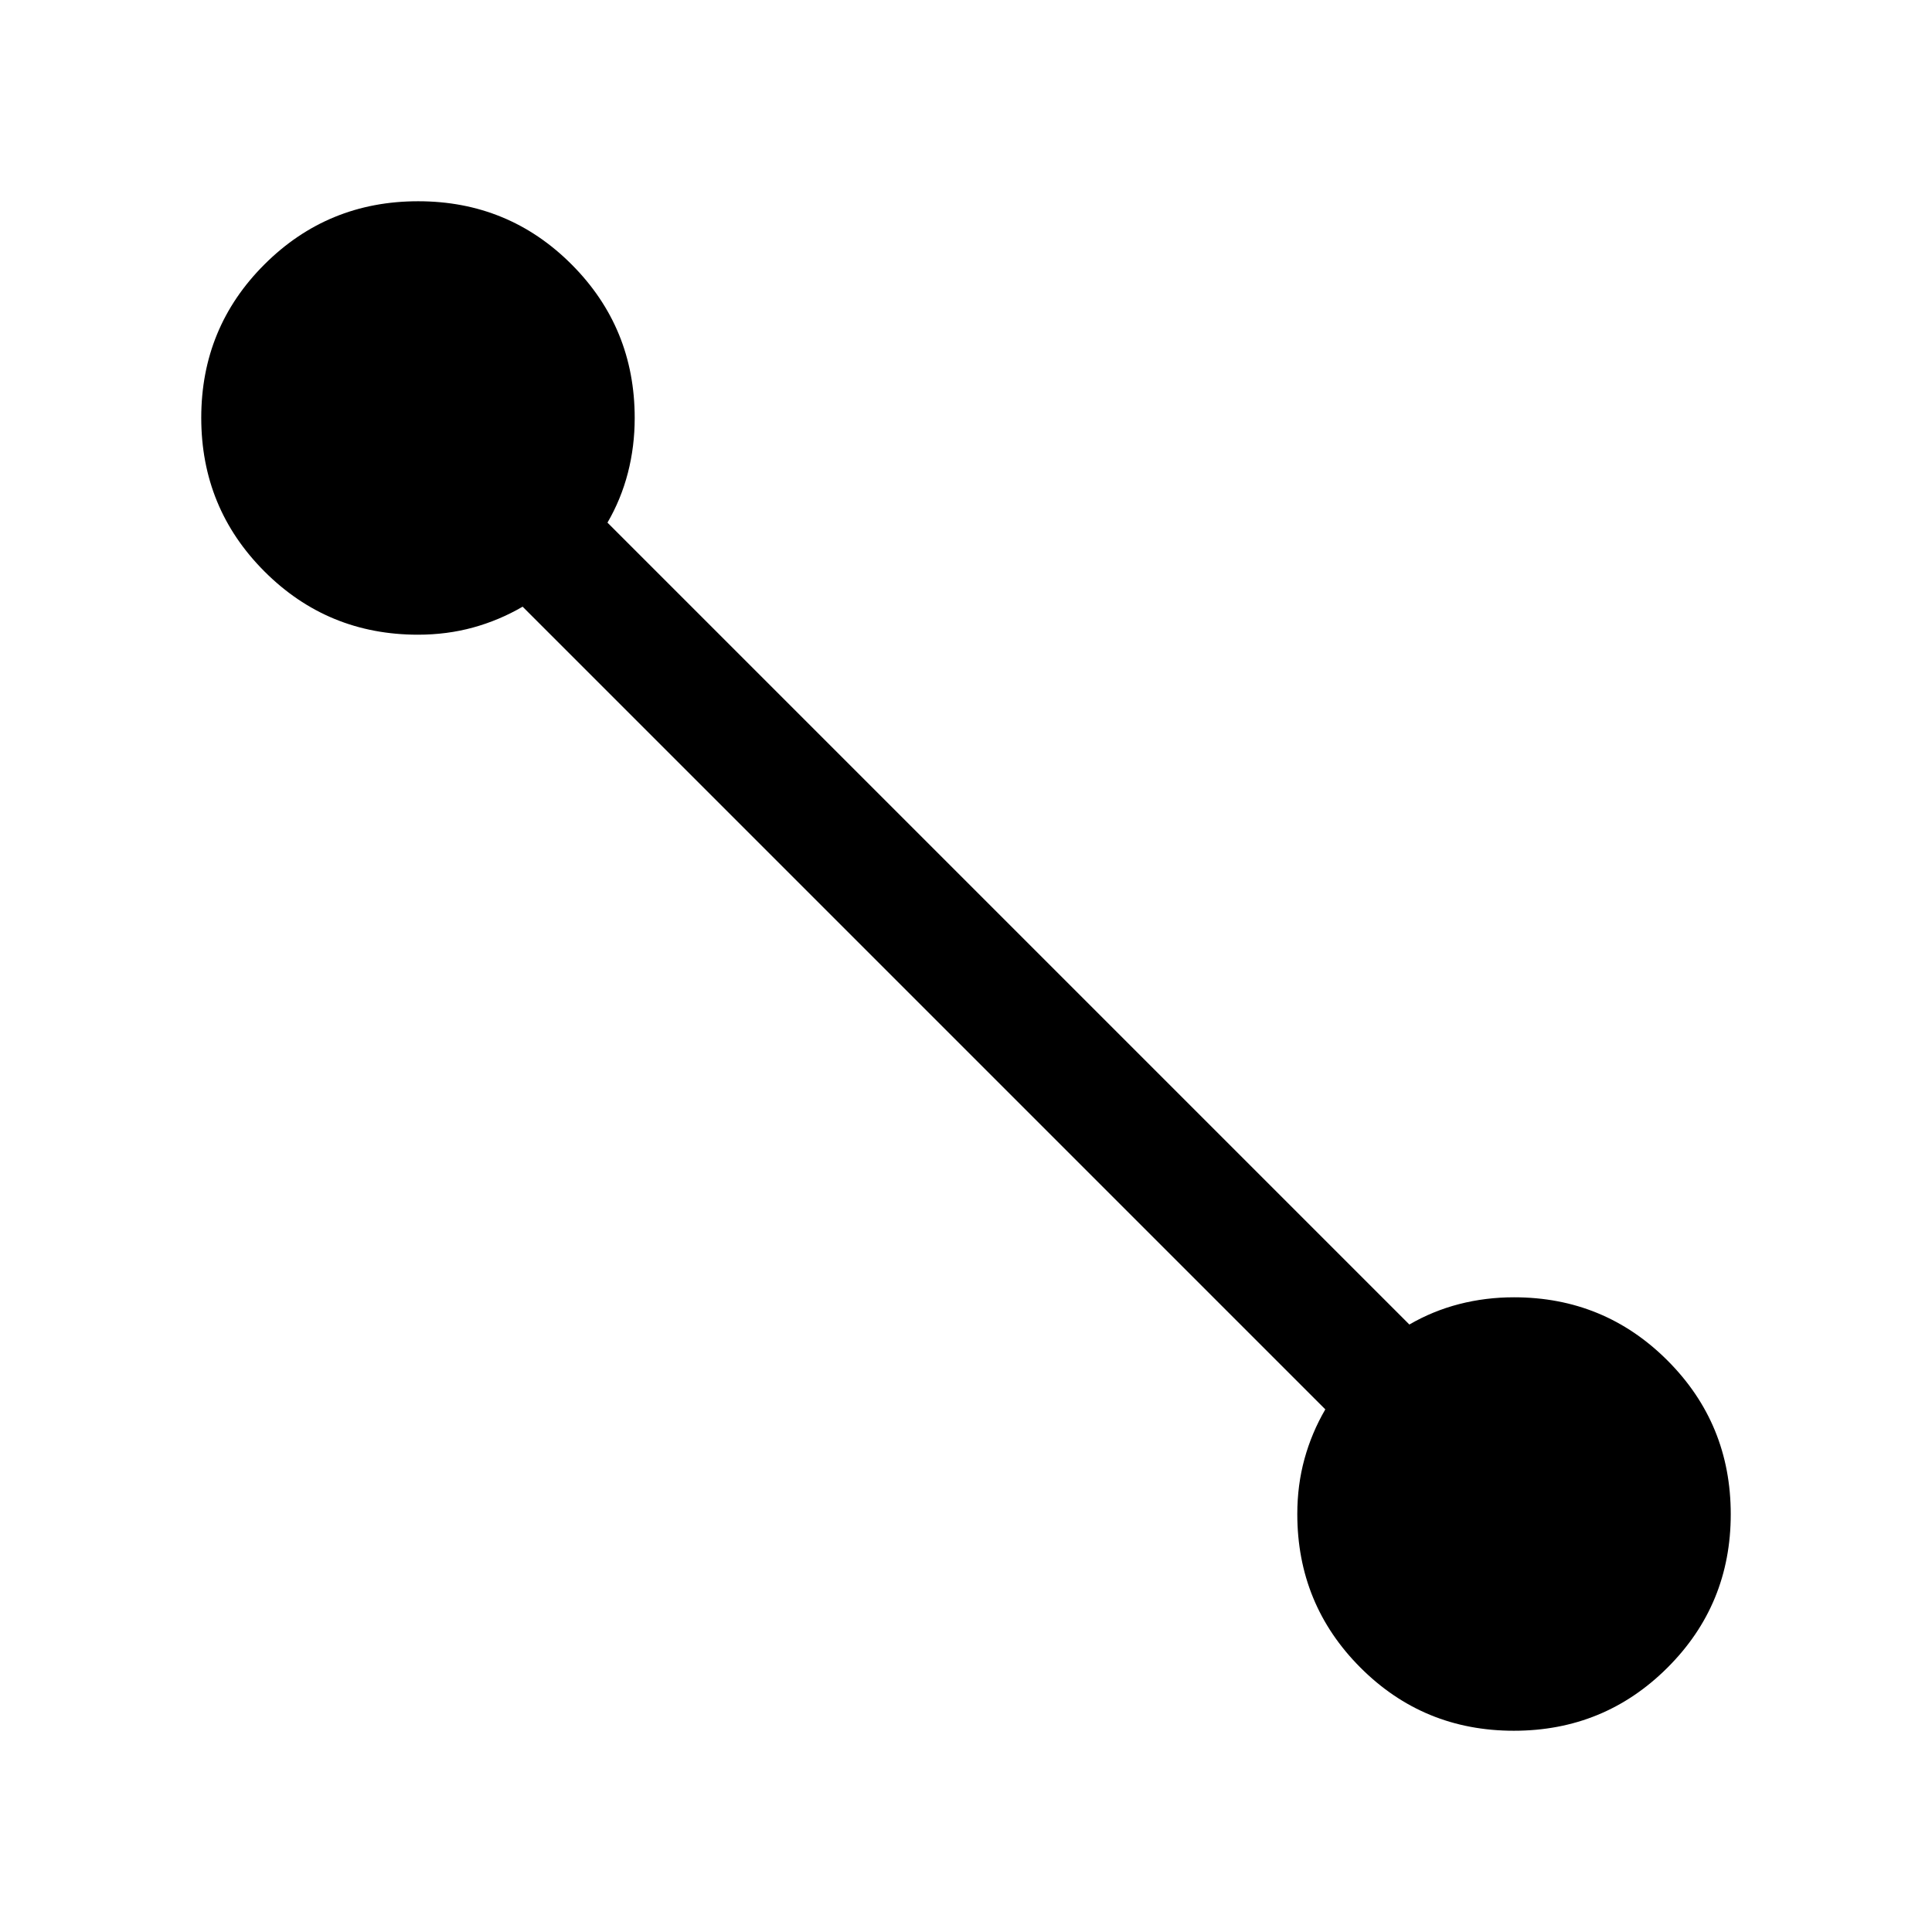 <svg xmlns="http://www.w3.org/2000/svg" height="24" viewBox="0 -960 960 960" width="24"><path d="M752.22-100q-44.91 0-76.26-31.41-31.34-31.41-31.34-76.28 0-14.39 3.57-27.39 3.58-13 10.35-24.61L259.69-658.54q-11.61 6.77-24.61 10.35-13 3.57-27.39 3.57-44.87 0-76.28-31.43Q100-707.49 100-752.4t31.44-76.25Q162.87-860 207.78-860q44.91 0 76.26 31.41 31.34 31.41 31.34 76.28 0 14.14-3.38 27.26-3.39 13.13-10.15 24.74l398.46 398.46q11.61-6.76 24.74-10.15 13.12-3.38 27.26-3.38 44.87 0 76.28 31.43Q860-252.51 860-207.6t-31.44 76.25Q797.13-100 752.22-100Z"/></svg>